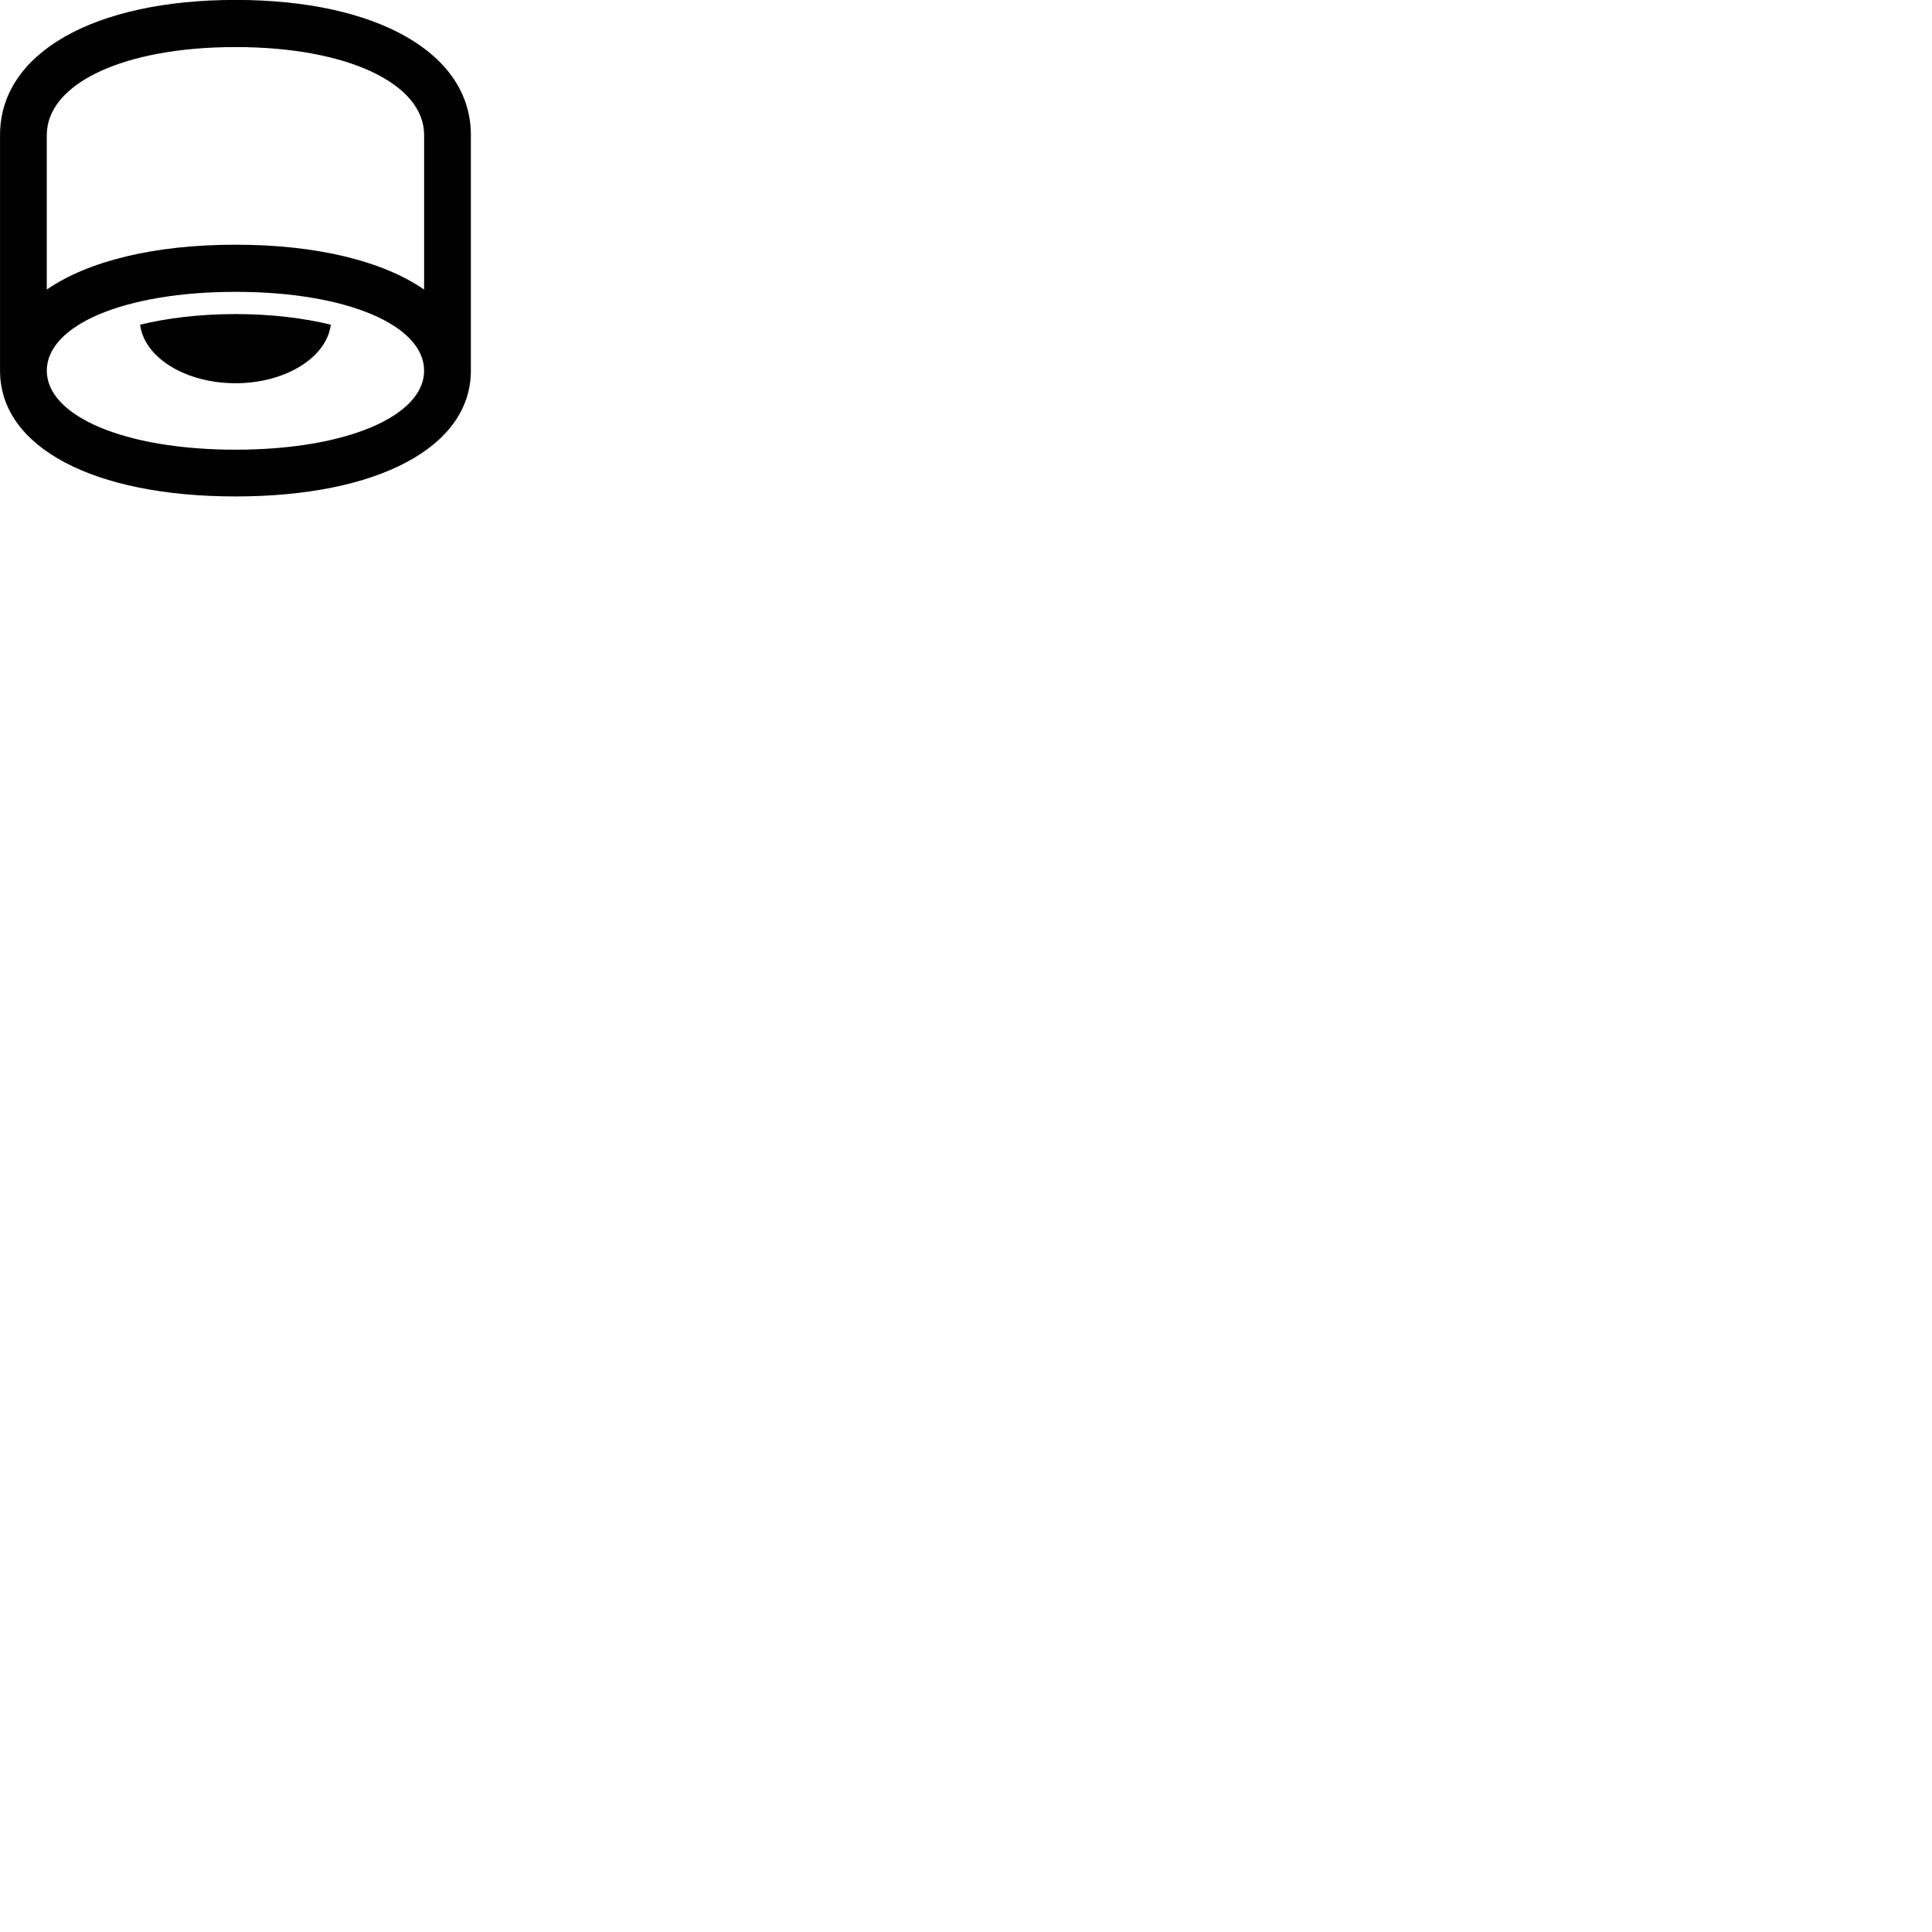 
        <svg xmlns="http://www.w3.org/2000/svg" viewBox="0 0 100 100">
            <path d="M12.192 25.696C19.522 25.696 24.372 23.156 24.372 19.186V6.986C24.372 2.746 19.512 -0.004 12.192 -0.004C4.862 -0.004 0.002 2.746 0.002 6.986V19.186C0.002 23.156 4.852 25.696 12.192 25.696ZM12.192 12.666C7.962 12.666 4.562 13.516 2.422 14.986V6.986C2.422 4.336 6.372 2.436 12.192 2.436C18.002 2.436 21.952 4.336 21.952 6.986V14.986C19.812 13.516 16.422 12.666 12.192 12.666ZM12.192 23.276C6.422 23.276 2.422 21.526 2.422 19.186C2.422 16.836 6.422 15.106 12.192 15.106C17.952 15.106 21.952 16.836 21.952 19.186C21.952 21.526 17.952 23.276 12.192 23.276ZM12.192 19.836C14.782 19.836 16.912 18.496 17.122 16.806C15.742 16.466 14.042 16.256 12.192 16.256C10.332 16.256 8.642 16.466 7.252 16.806C7.462 18.496 9.582 19.836 12.192 19.836Z" />
        </svg>
    